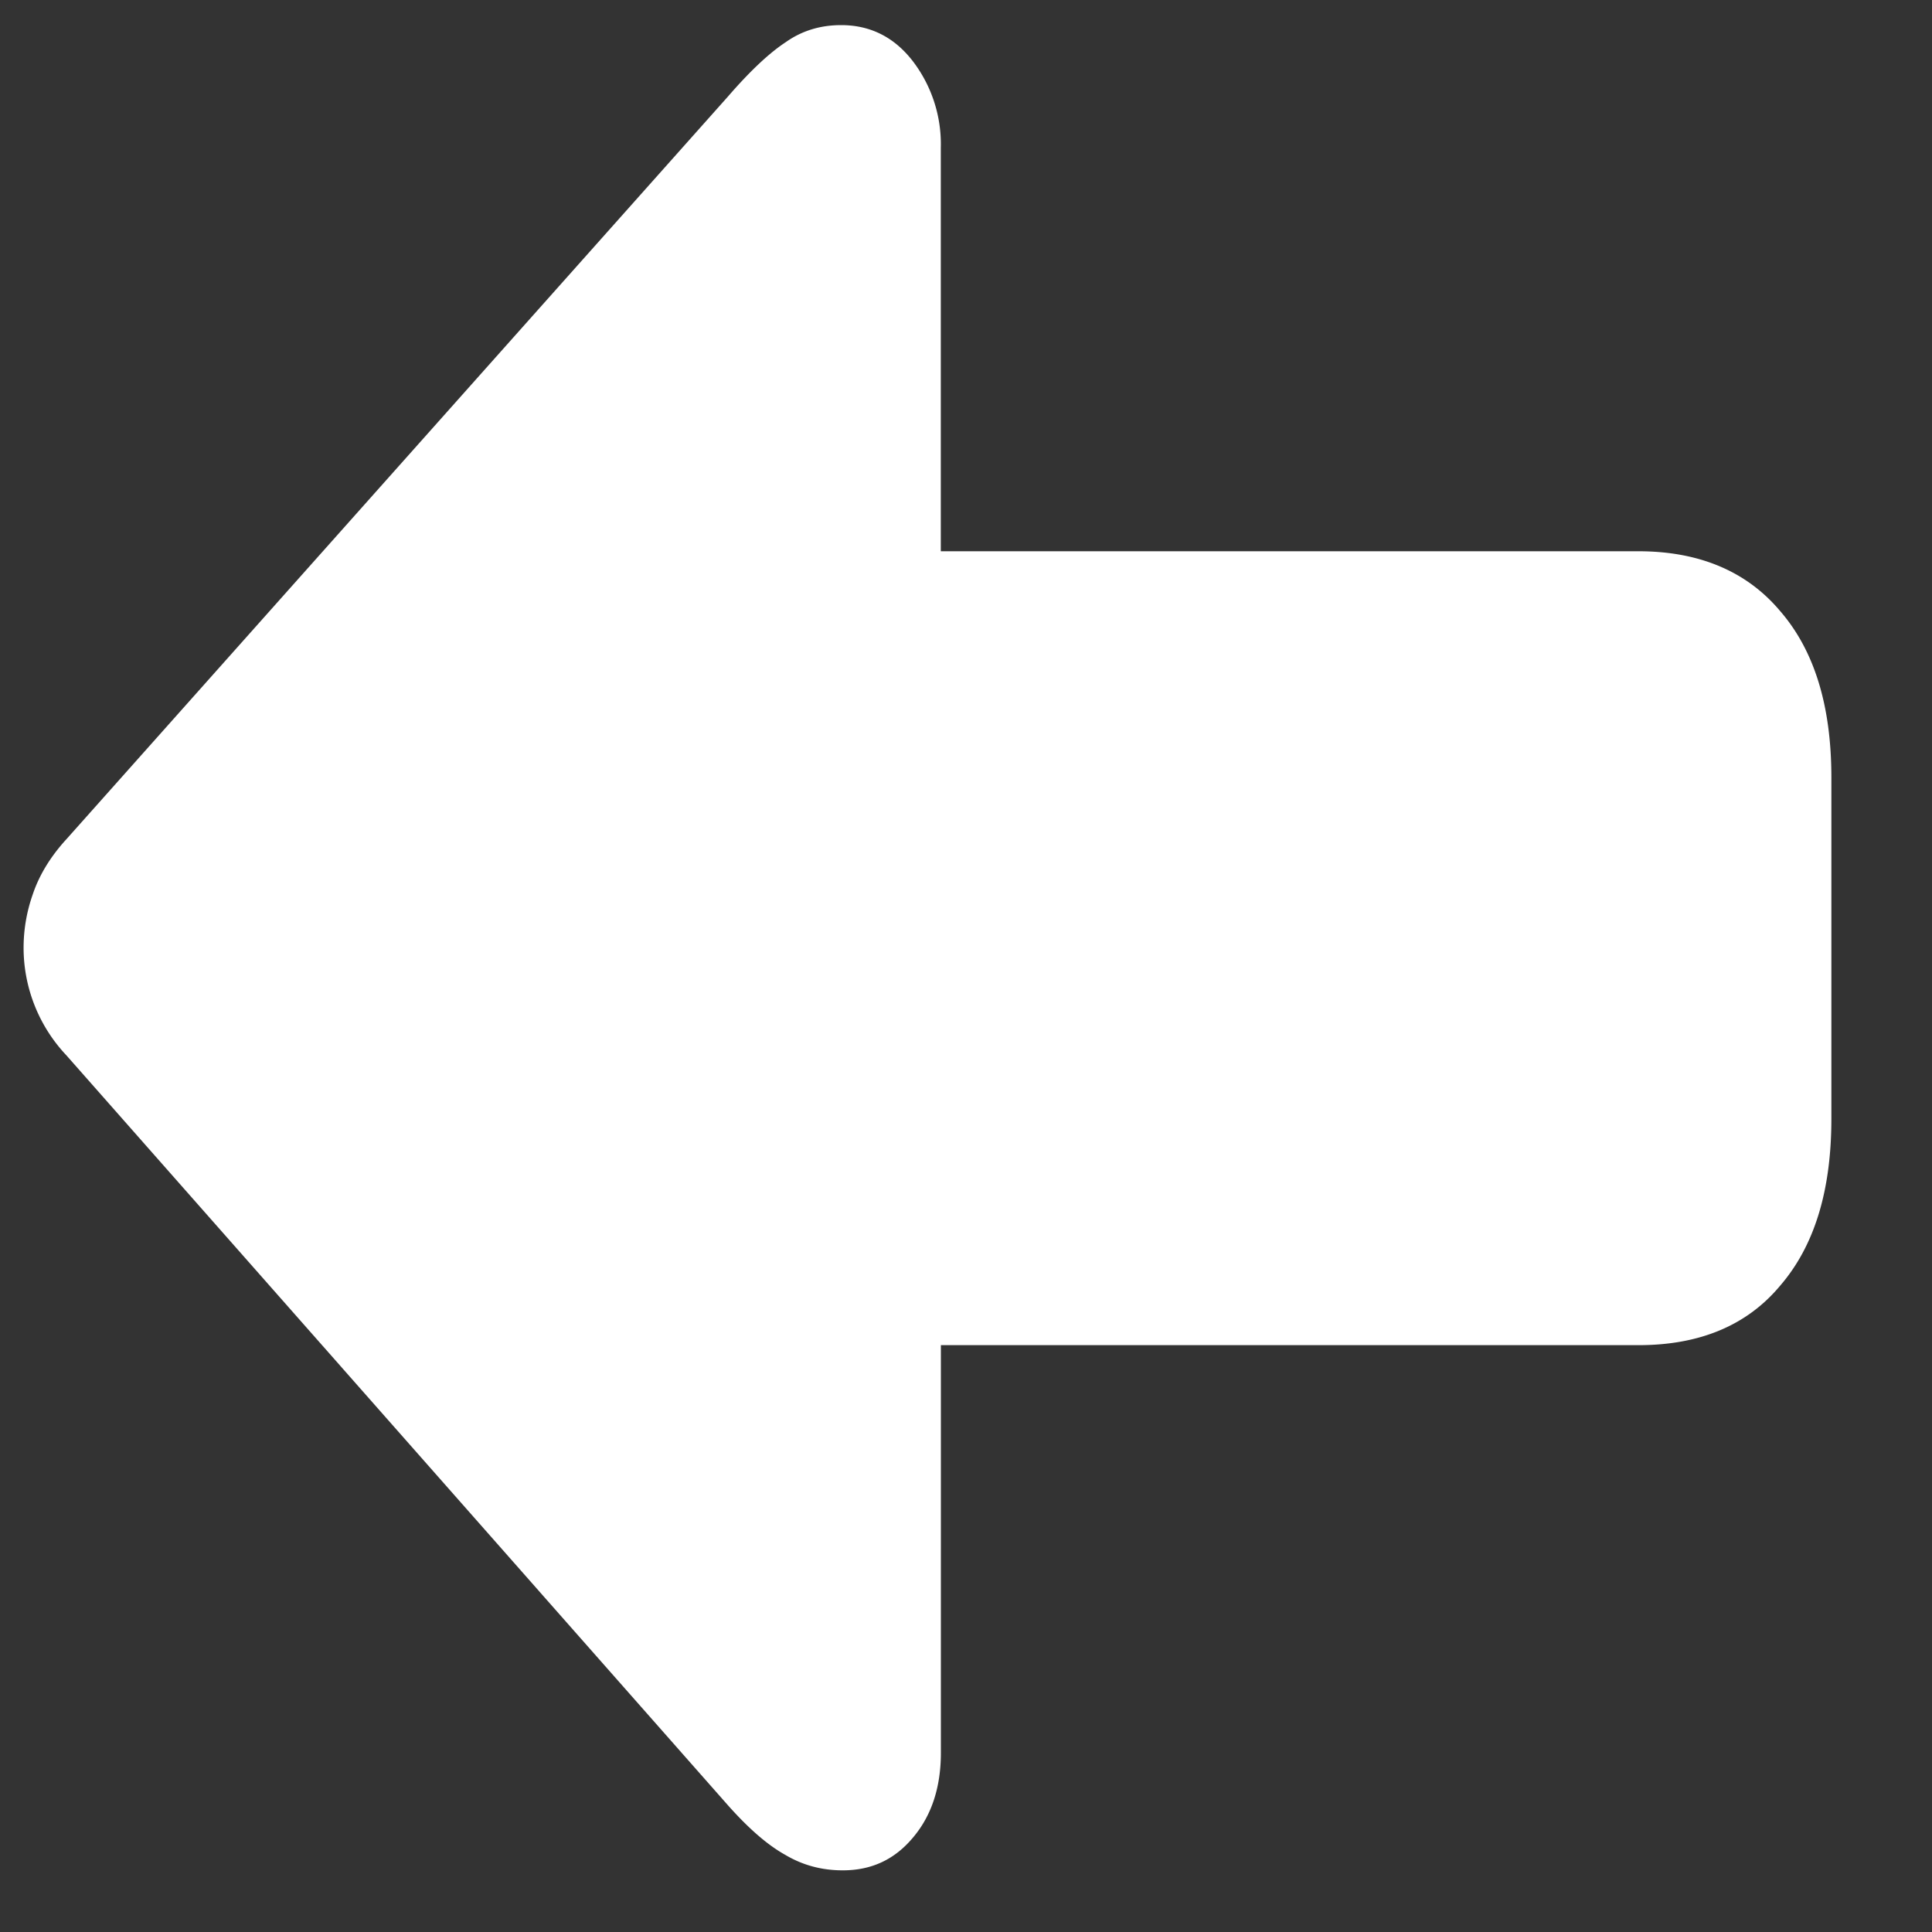 <svg xmlns="http://www.w3.org/2000/svg" width="24" height="24"><rect width="100%" height="100%" fill="#333333" stroke="none"/><path style="stroke:none;fill-rule:nonzero;fill:#fff;fill-opacity:1" d="M.293 11.777a1.948 1.948 0 0 0 .531 1.332l8.219 9.317c.25.281.484.488.707.613.223.133.46.195.719.195.355 0 .644-.132.875-.41.23-.273.344-.625.344-1.05V16.71h8.667c.754 0 1.344-.242 1.758-.738.426-.493.637-1.18.637-2.075V9.66c0-.89-.21-1.578-.637-2.07-.414-.492-1.004-.742-1.758-.742h-8.668V1.836a1.697 1.697 0 0 0-.343-1.07c-.23-.301-.528-.454-.895-.454-.258 0-.488.07-.687.211-.203.133-.442.356-.719.676L.824 10.426c-.203.222-.34.453-.418.687-.074.211-.113.434-.113.66Zm0 0"/></svg>